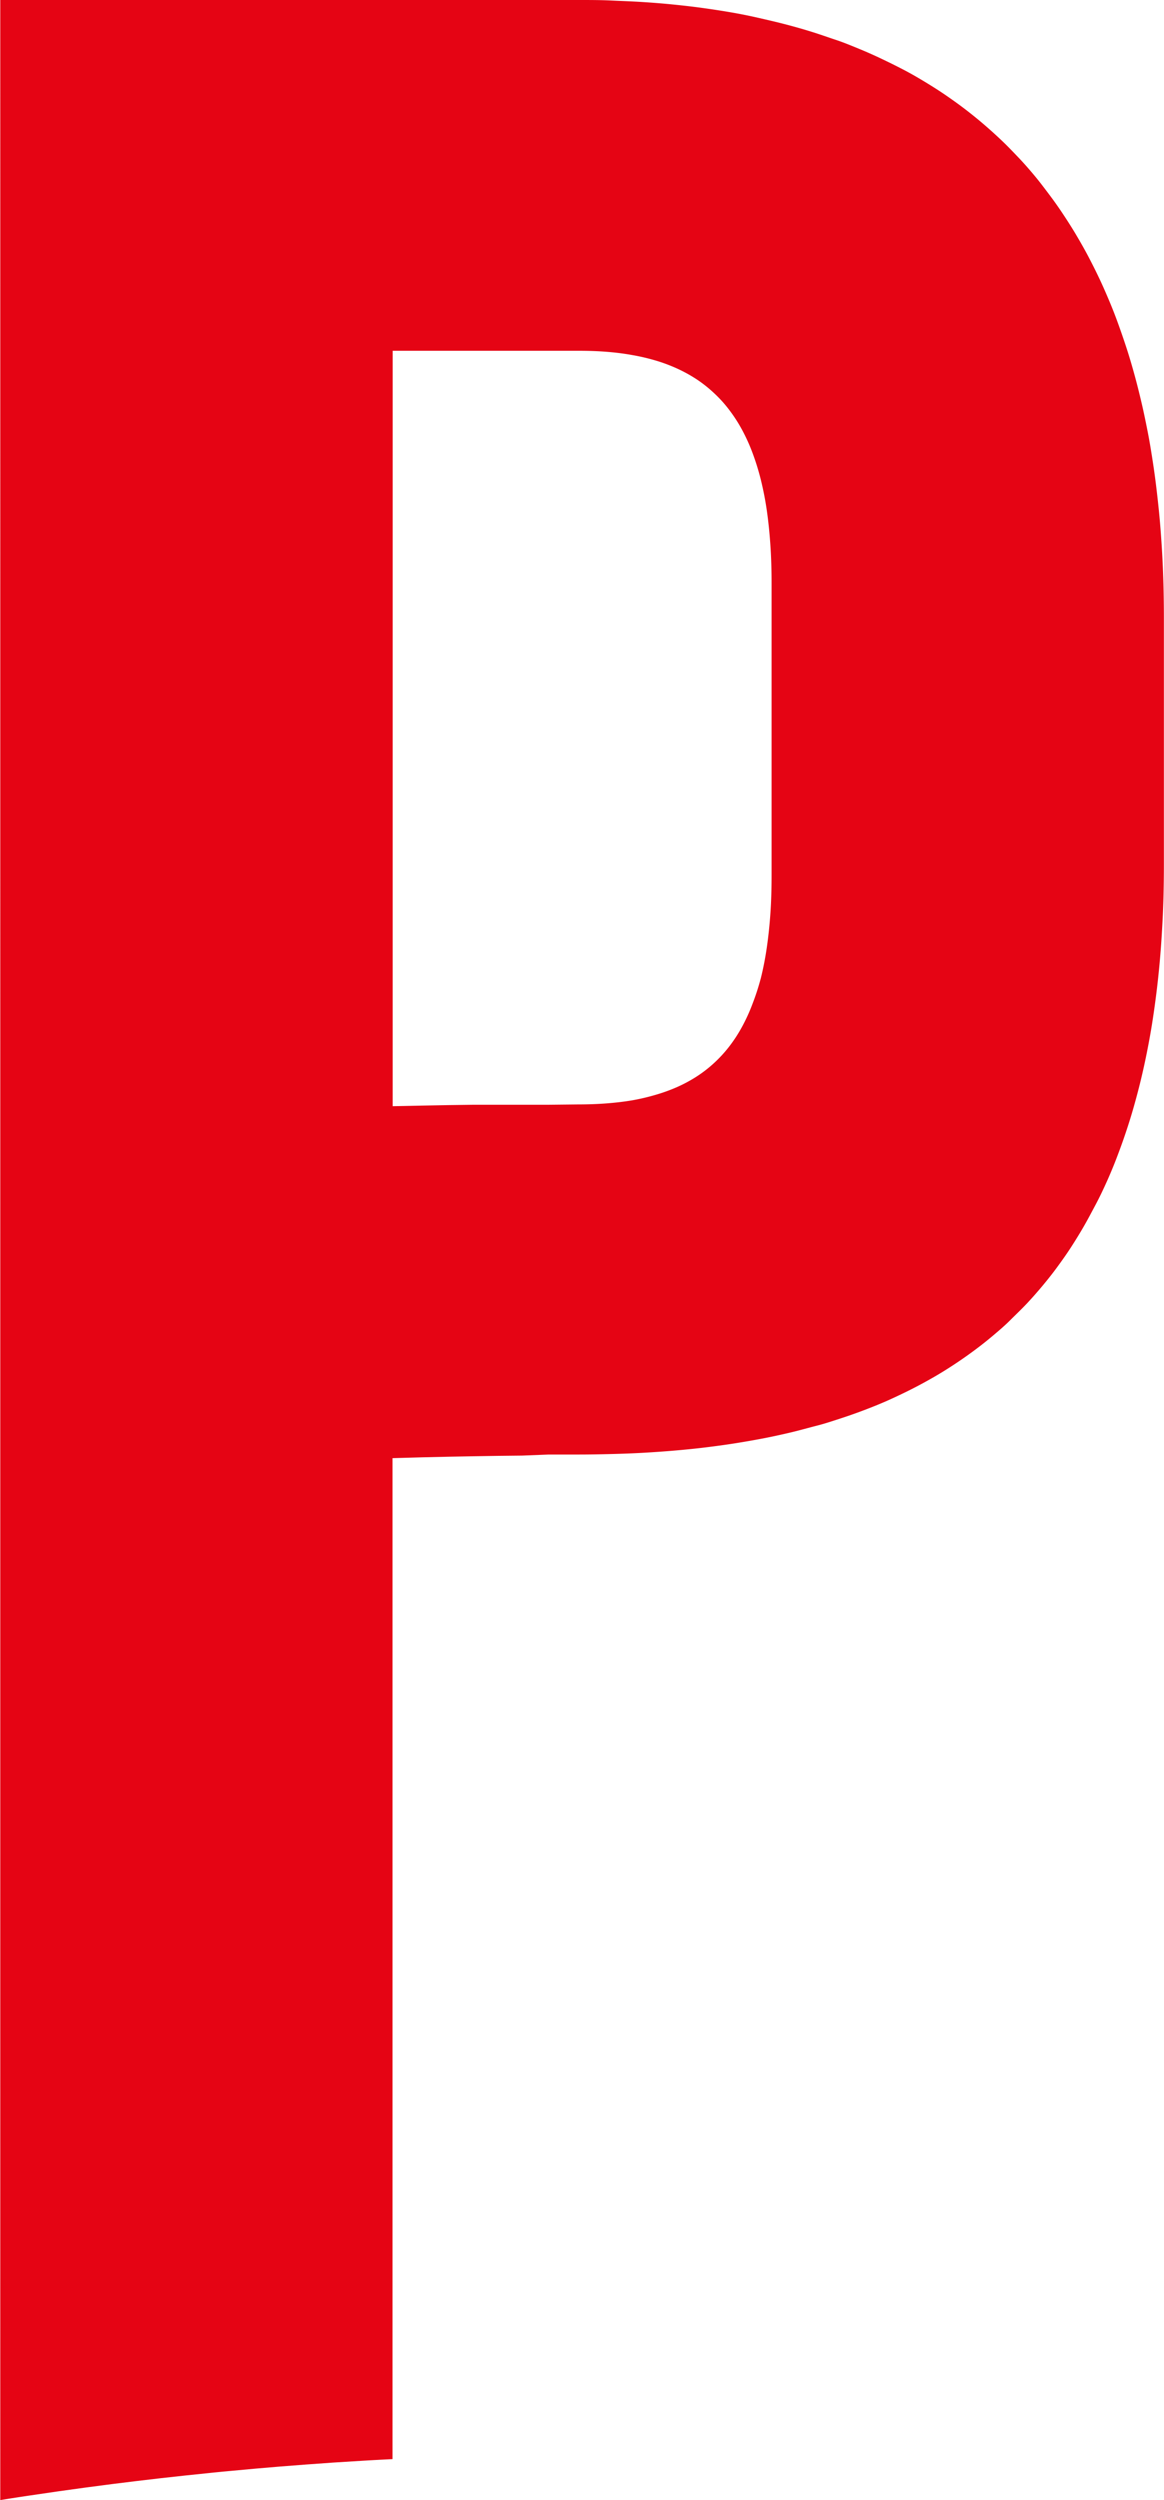<svg xmlns="http://www.w3.org/2000/svg" viewBox="0 0 209.57 450"><defs><style>.cls-1{fill:#e50414;}</style></defs><g id="Camada_2" data-name="Camada 2"><g id="Camada_1-2" data-name="Camada 1"><path class="cls-1" d="M0,0H104.14c2,0,3.9,0,5.81.09s3.79.15,5.65.27,3.67.26,5.47.44,3.57.38,5.31.62,3.46.5,5.15.79,3.34.62,5,1,3.23.74,4.81,1.15,3.13.85,4.65,1.32,3,1,4.48,1.49,2.91,1.09,4.32,1.67,2.79,1.2,4.15,1.85,2.69,1.31,4,2,2.57,1.43,3.82,2.19,2.47,1.54,3.66,2.36,2.36,1.66,3.49,2.53,2.25,1.78,3.33,2.71,2.14,1.89,3.17,2.87,2,2,3,3.05,1.92,2.11,2.84,3.21S188,33.82,188.89,35s1.71,2.34,2.51,3.55,1.6,2.45,2.35,3.72,1.49,2.56,2.19,3.89,1.37,2.67,2,4,1.26,2.78,1.86,4.21,1.16,2.89,1.69,4.38,1.05,3,1.54,4.54.94,3.11,1.37,4.7.83,3.22,1.21,4.86.72,3.32,1.05,5,.61,3.42.88,5.17.51,3.53.72,5.33.41,3.63.57,5.48.29,3.73.4,5.63.19,3.83.24,5.78.08,3.92.08,5.92v44.36q0,3.09-.08,6.09t-.26,5.91c-.11,1.94-.25,3.86-.42,5.74s-.37,3.74-.6,5.57-.48,3.62-.76,5.39-.6,3.5-.94,5.21-.71,3.38-1.1,5-.83,3.26-1.28,4.85-.94,3.14-1.45,4.66-1.05,3-1.62,4.49-1.16,2.9-1.79,4.3-1.28,2.77-2,4.12-1.4,2.65-2.14,3.93-1.51,2.53-2.3,3.75-1.63,2.4-2.48,3.56-1.74,2.28-2.66,3.38-1.85,2.16-2.82,3.19-2,2-3,3-2.09,1.92-3.17,2.83-2.2,1.79-3.35,2.64-2.32,1.67-3.52,2.46-2.43,1.56-3.7,2.29-2.55,1.43-3.87,2.1-2.66,1.31-4,1.92-2.79,1.2-4.22,1.75-2.9,1.08-4.4,1.57-3,1-4.57,1.4-3.14.85-4.75,1.23-3.25.74-4.92,1.06-3.38.62-5.1.89-3.49.51-5.28.73-3.61.4-5.46.56-3.72.29-5.63.4-3.84.18-5.8.23-4,.09-6,.09H98.77L94,262l-4.43.05-4.32.07-4.43.08-4.78.11-5.37.15V273.8c0,1.85,0,3.67,0,5.47v44.37c0,1.52,0,3,0,4.53v39.75c0,1.48,0,3,0,4.45V415.2c0,1.72,0,3.46,0,5.22v22.21q-2.84.14-5.49.3l-5.16.32-4.88.35-4.65.36-4.47.38-4.34.4c-1.44.13-2.86.27-4.27.42l-4.24.44-4.27.47-4.33.51-4.46.55-4.64.61-4.85.67-5.12.75q-2.64.39-5.45.84V0ZM104.14,198.79c1.74,0,3.41-.06,5-.18s3.16-.3,4.64-.55a38.69,38.69,0,0,0,4.27-1,30.82,30.82,0,0,0,3.89-1.41,26.07,26.07,0,0,0,3.5-1.89,23.13,23.13,0,0,0,3.1-2.4,23.73,23.73,0,0,0,2.71-2.94,26.21,26.21,0,0,0,2.31-3.53,32.22,32.22,0,0,0,1.9-4.14A44.28,44.28,0,0,0,137,176c.42-1.7.78-3.52,1.06-5.46s.5-4,.65-6.18.21-4.48.21-6.91V105c0-2.44-.07-4.74-.22-6.93s-.36-4.24-.64-6.19-.65-3.78-1.07-5.5a44.85,44.85,0,0,0-1.49-4.82,33.11,33.11,0,0,0-1.9-4.2,27.46,27.46,0,0,0-2.31-3.58,22.94,22.94,0,0,0-2.71-3,23.82,23.82,0,0,0-3.1-2.47,26.34,26.34,0,0,0-3.5-1.94,29.33,29.33,0,0,0-3.88-1.46,36.51,36.51,0,0,0-4.27-1c-1.48-.27-3-.46-4.64-.59s-3.28-.18-5-.18H89.58l-4.31,0-4.43,0-4.78,0-5.36,0V85c0,1.71,0,3.39,0,5v45.51c0,1.46,0,2.92,0,4.39v42.6c0,1.76,0,3.54,0,5.36v11.25l5.37-.11,4.78-.09,4.43-.06,4.31,0,4.43,0,4.78,0Z"/></g></g></svg>